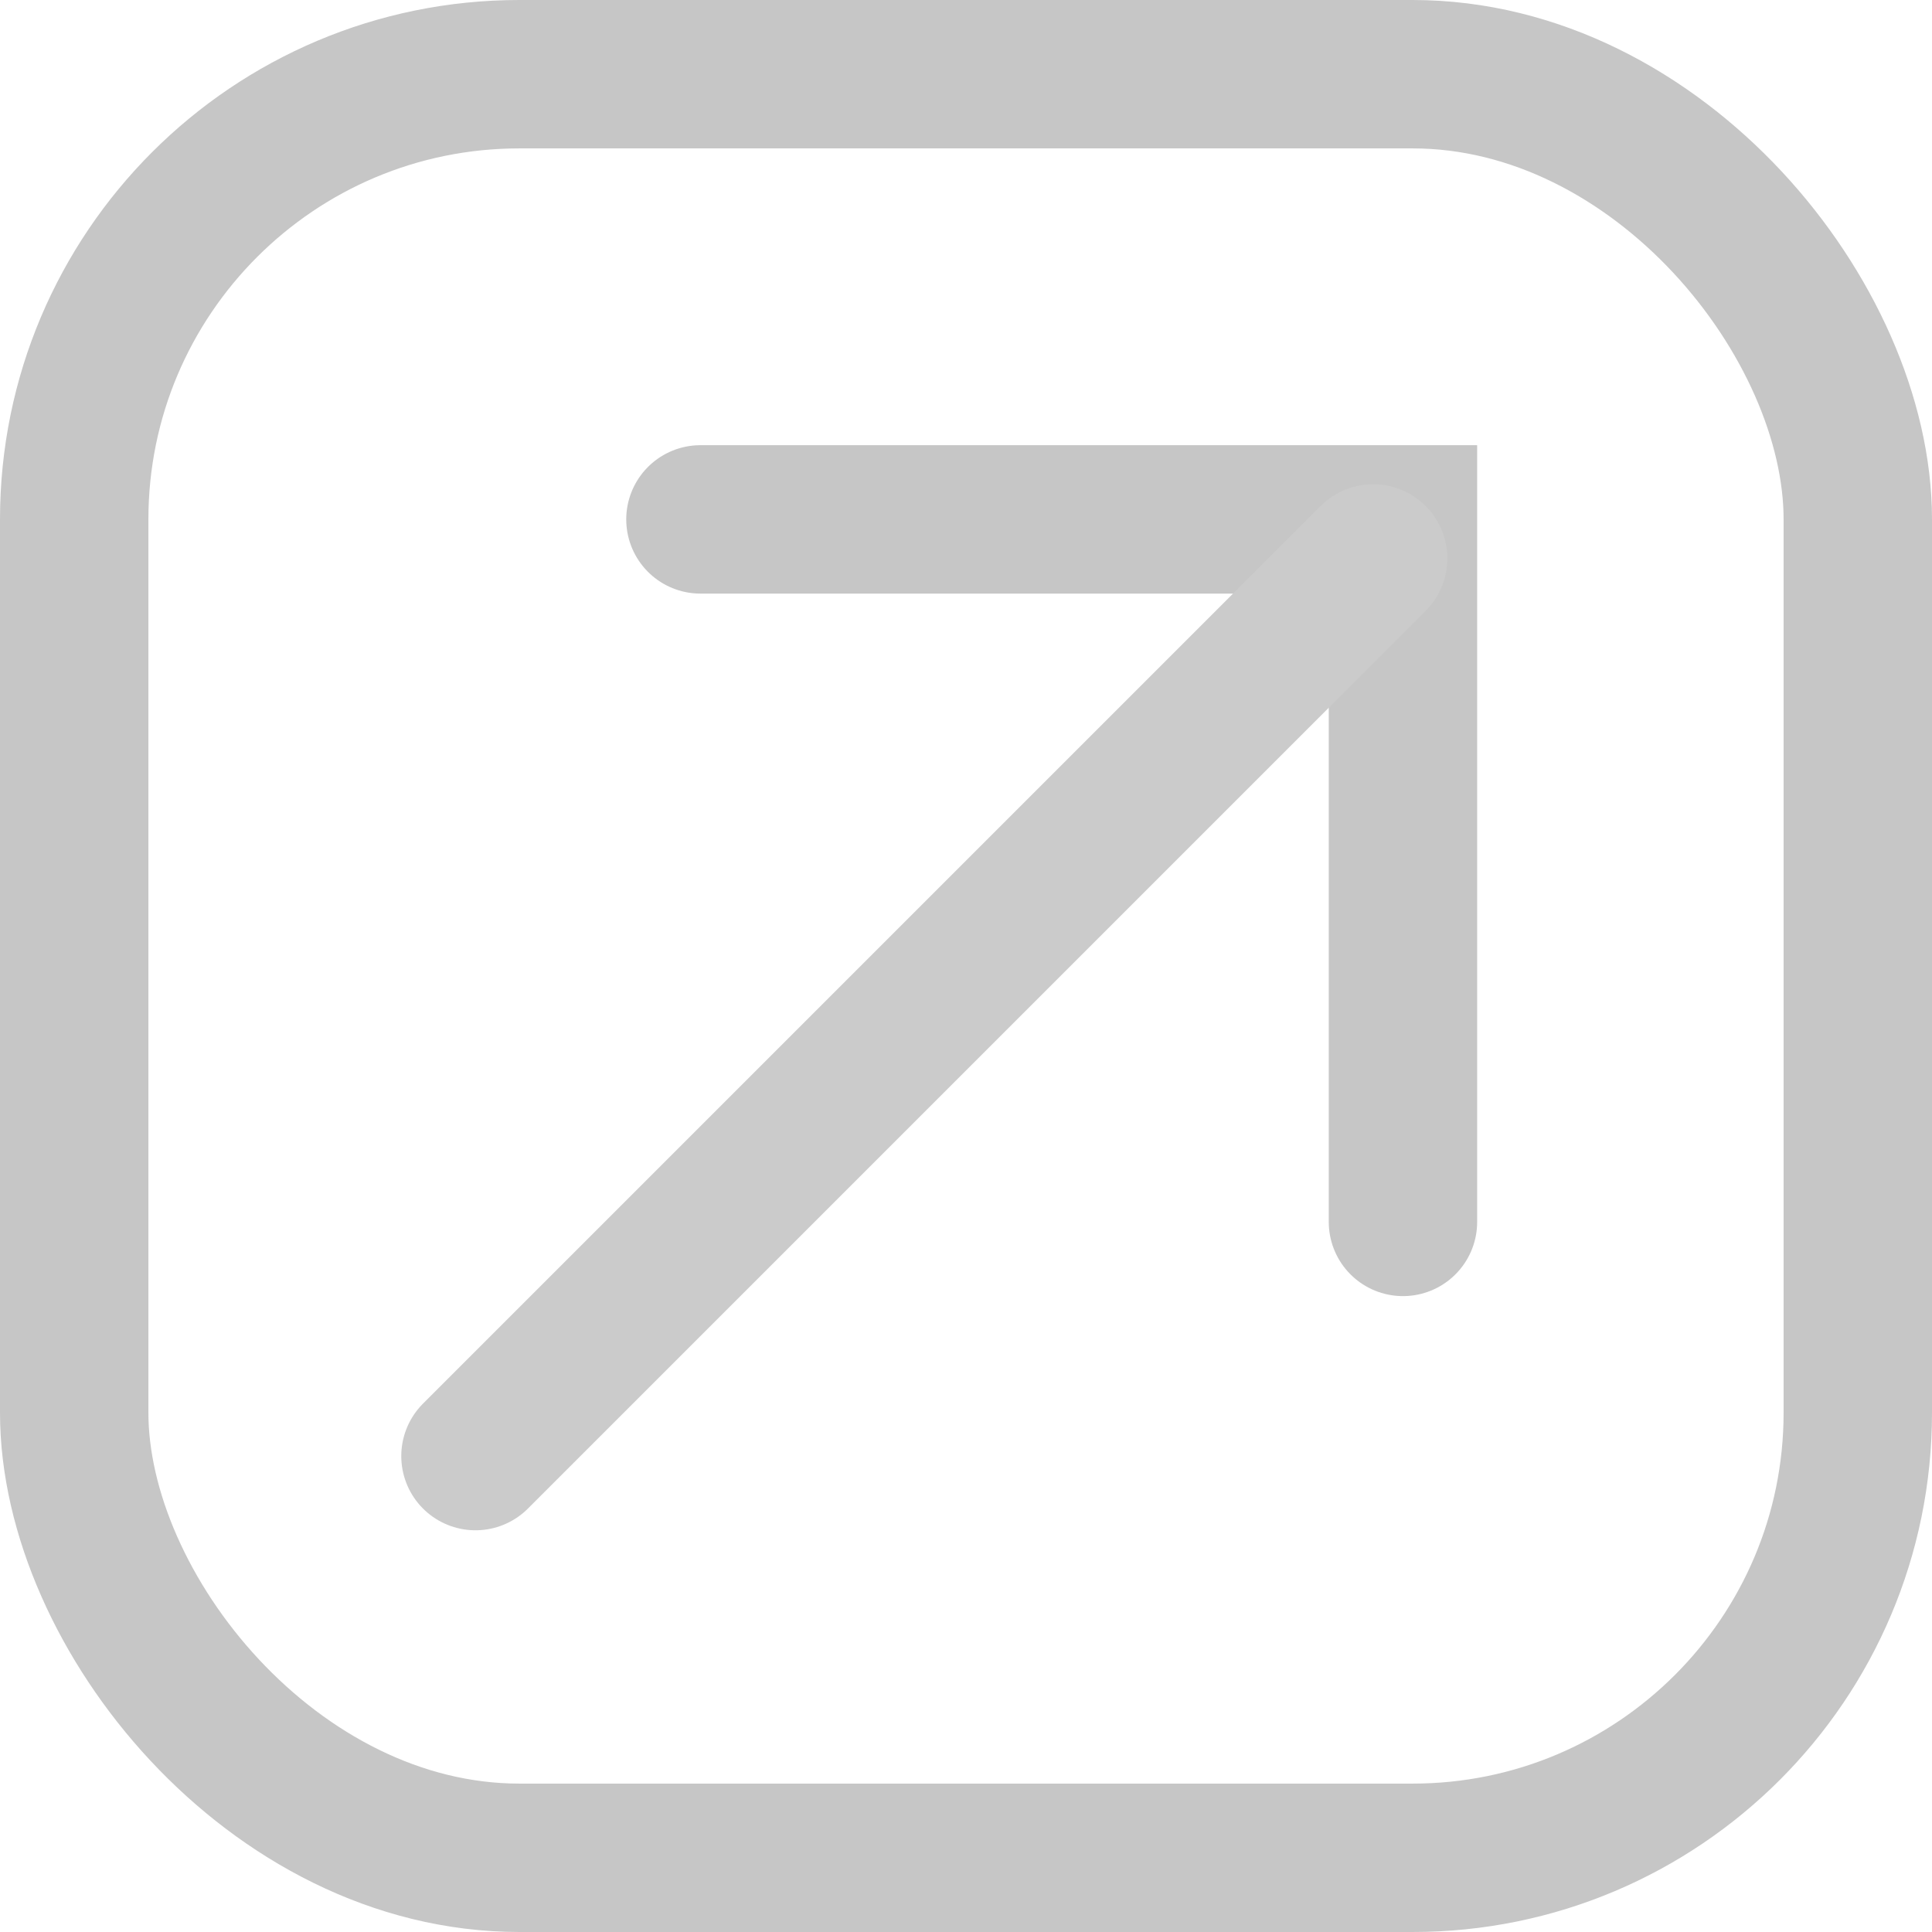 <svg xmlns="http://www.w3.org/2000/svg" width="13.019" height="13.019" viewBox="0 0 13.019 13.019">
  <g id="Export_Button" data-name="Export Button" transform="translate(-1738.5 -308.139)">
    <rect id="사각형_5" data-name="사각형 5" width="12.019" height="12.019" rx="3" transform="translate(1739 308.639)" fill="none" stroke="#c6c6c6" stroke-linecap="round" stroke-width="1"/>
    <g id="그룹_1" data-name="그룹 1" transform="translate(1741.704 311.639)">
      <path id="패스_4" data-name="패스 4" d="M1749.882,310.137h4.734v4.734" transform="translate(-1748.366 -310.137)" fill="none" stroke="#c6c6c6" stroke-linecap="round" stroke-width="1"/>
      <line id="선_3" data-name="선 3" x1="6.049" y2="6.049" transform="translate(0 0.263)" fill="none" stroke="#cbcbcb" stroke-linecap="round" stroke-width="1"/>
    </g>
  </g>
</svg>
